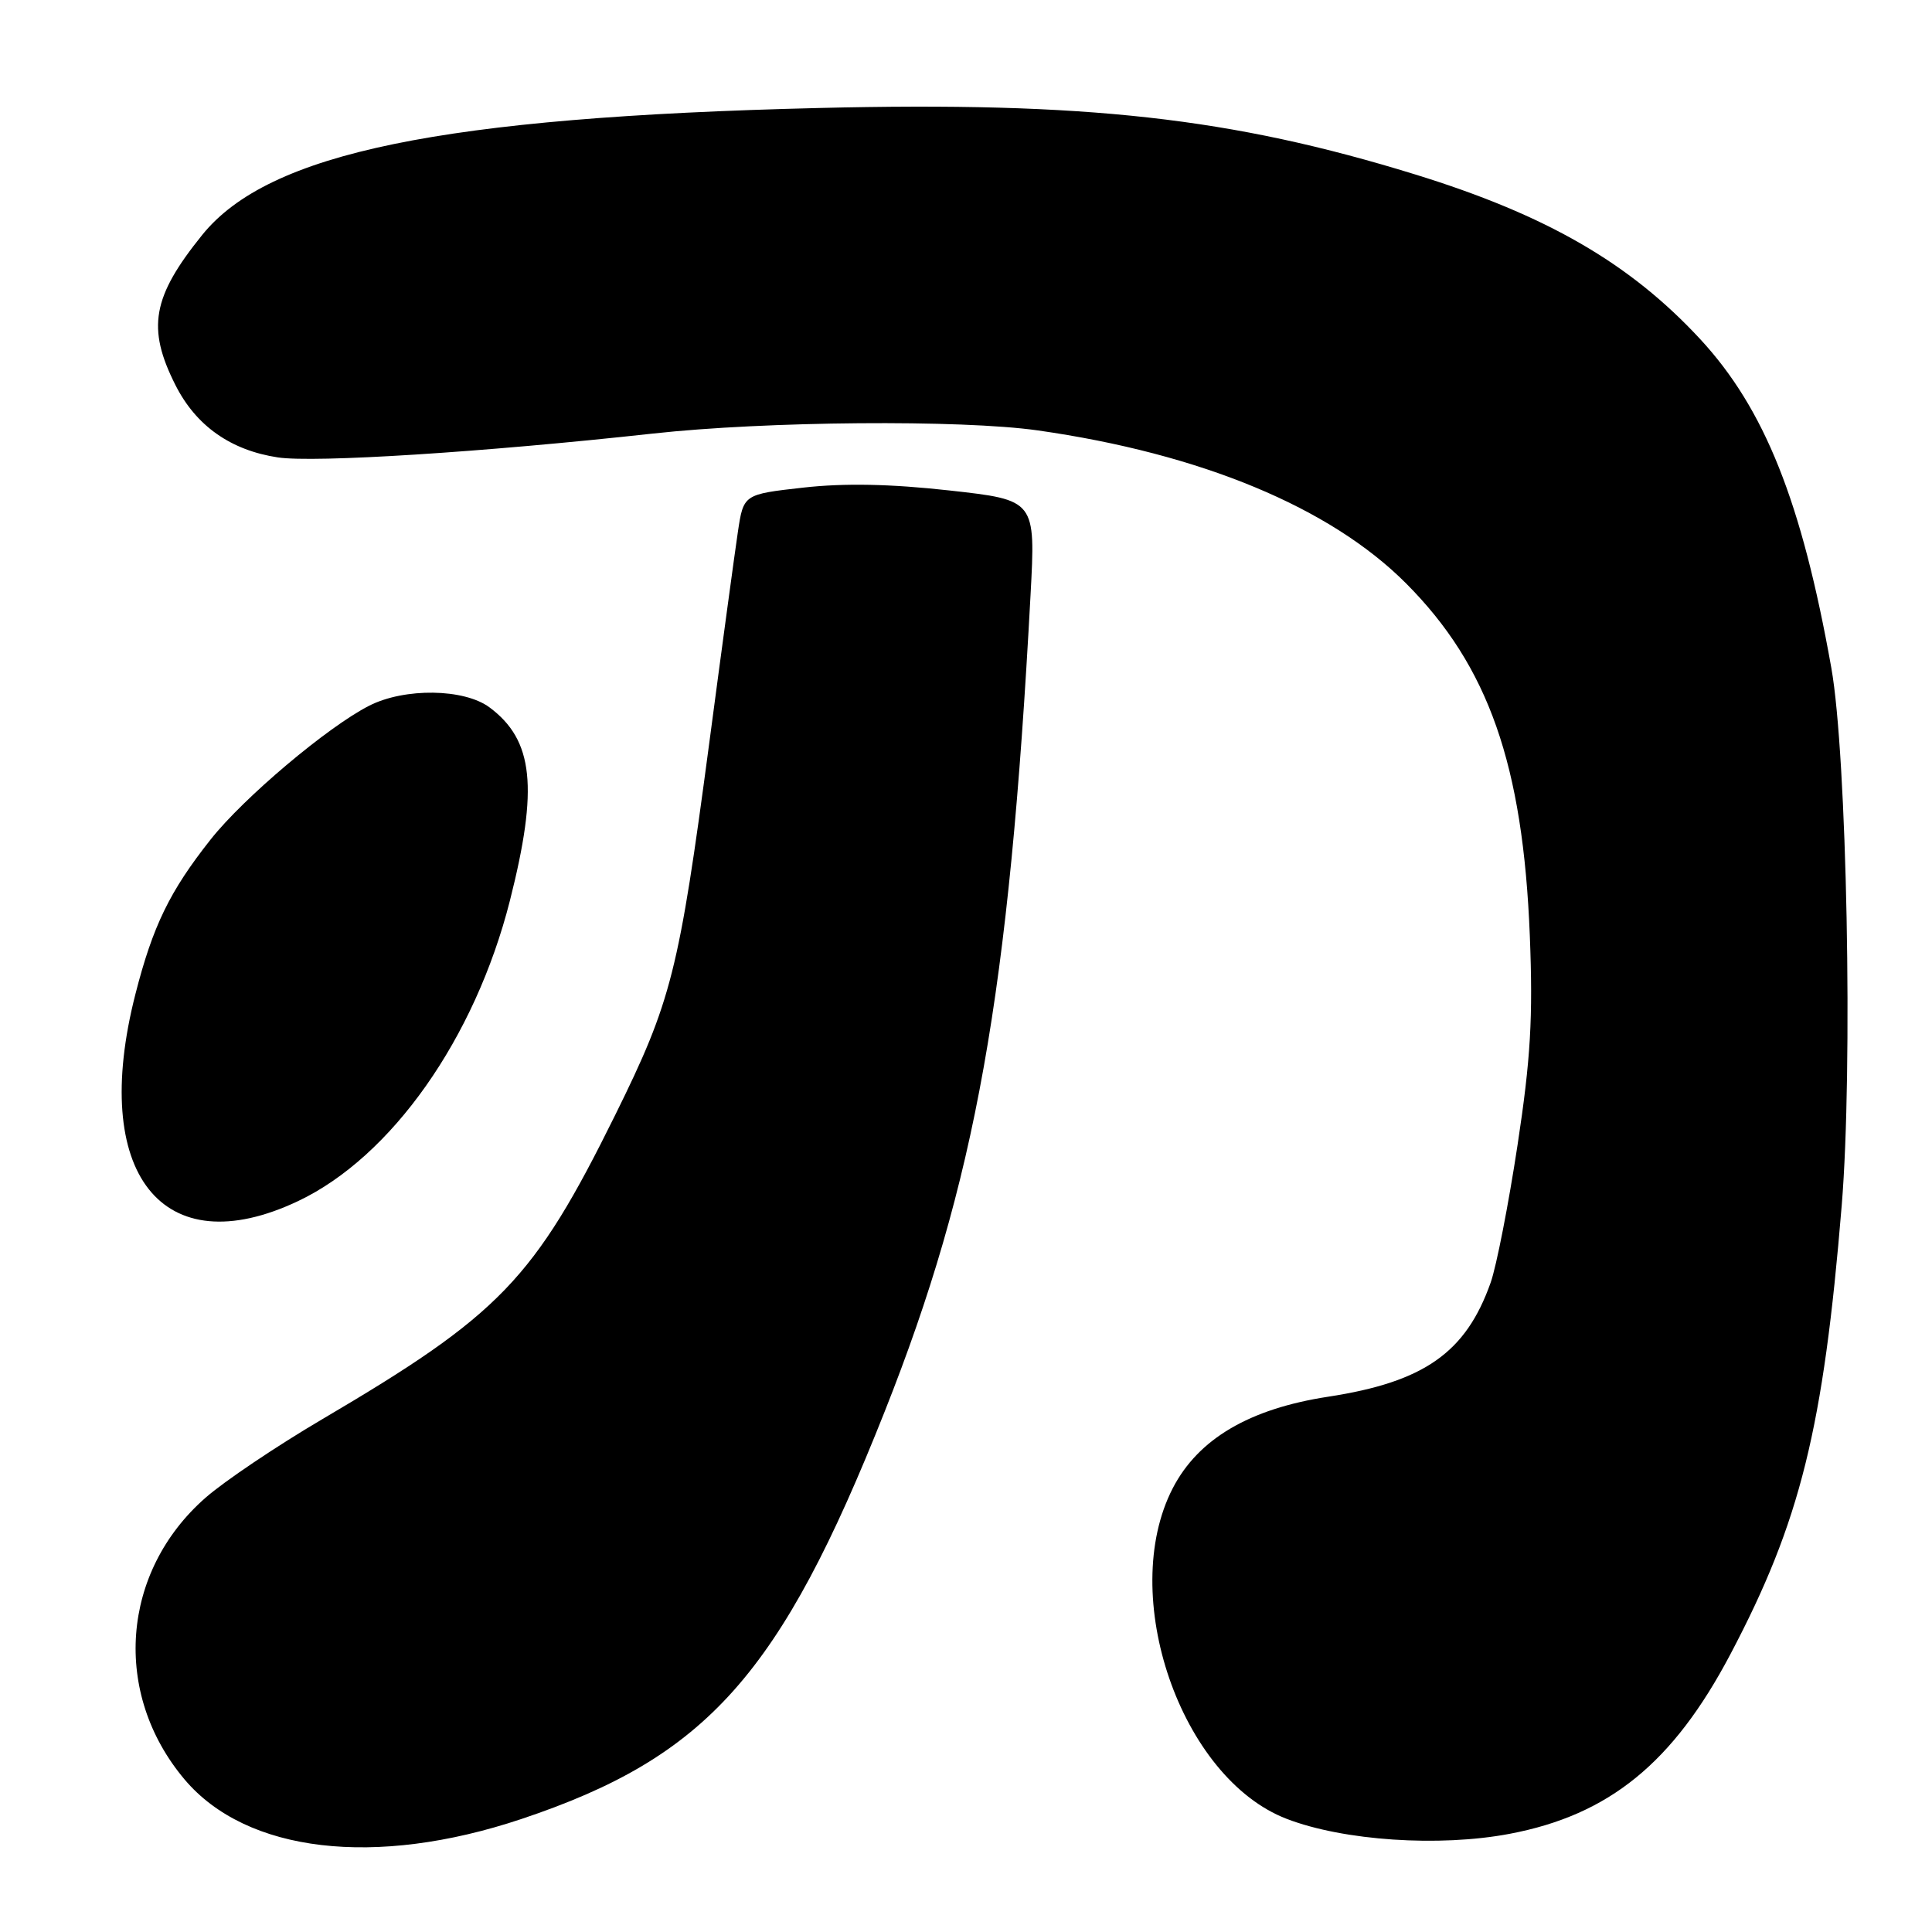 <?xml version="1.0" encoding="UTF-8" standalone="no"?>
<!DOCTYPE svg PUBLIC "-//W3C//DTD SVG 1.1//EN" "http://www.w3.org/Graphics/SVG/1.1/DTD/svg11.dtd" >
<svg xmlns="http://www.w3.org/2000/svg" xmlns:xlink="http://www.w3.org/1999/xlink" version="1.1" viewBox="0 0 256 256">
 <g >
 <path fill="currentColor"
d=" M 69.08 241.03 C 93.69 232.80 103.40 221.90 117.24 187.00 C 129.29 156.59 133.71 131.84 136.55 78.88 C 137.23 66.26 137.23 66.26 125.81 64.99 C 118.00 64.12 111.88 64.00 106.45 64.61 C 98.52 65.50 98.52 65.50 97.77 70.50 C 97.36 73.25 95.65 85.83 93.98 98.46 C 89.95 128.78 88.98 132.63 81.53 147.72 C 70.74 169.56 66.28 174.18 42.62 188.10 C 36.64 191.62 29.71 196.28 27.23 198.46 C 16.03 208.28 14.84 224.38 24.46 235.79 C 32.66 245.50 49.73 247.50 69.08 241.03 Z  M 200.04 242.99 C 213.23 240.49 221.69 233.60 229.29 219.19 C 238.56 201.61 241.61 189.30 244.04 159.69 C 245.53 141.58 244.73 100.09 242.66 88.50 C 238.74 66.48 233.83 54.17 225.28 44.93 C 215.95 34.86 204.90 28.48 187.50 23.11 C 163.17 15.60 143.87 13.45 108.50 14.31 C 58.49 15.52 35.61 20.23 26.81 31.11 C 20.17 39.33 19.43 43.47 23.25 51.03 C 25.97 56.42 30.56 59.66 36.82 60.61 C 41.69 61.34 64.07 59.92 86.50 57.45 C 101.51 55.80 127.32 55.59 137.50 57.03 C 159.14 60.11 176.29 67.24 186.33 77.32 C 197.23 88.27 201.81 101.32 202.71 124.00 C 203.14 134.83 202.82 140.31 201.08 151.74 C 199.89 159.58 198.29 167.77 197.52 169.95 C 194.24 179.23 188.71 183.12 176.00 185.07 C 165.55 186.67 158.78 190.66 155.40 197.19 C 148.08 211.35 156.44 235.61 170.50 241.01 C 178.03 243.91 190.72 244.76 200.04 242.99 Z  M 39.50 159.15 C 51.87 153.29 62.93 137.60 67.56 119.36 C 71.36 104.37 70.70 98.07 64.86 93.73 C 61.49 91.23 53.62 91.12 48.92 93.51 C 43.42 96.31 32.27 105.71 27.90 111.25 C 22.49 118.09 20.25 122.69 17.94 131.74 C 11.87 155.46 21.49 167.69 39.50 159.15 Z "/>
</g>
</svg>